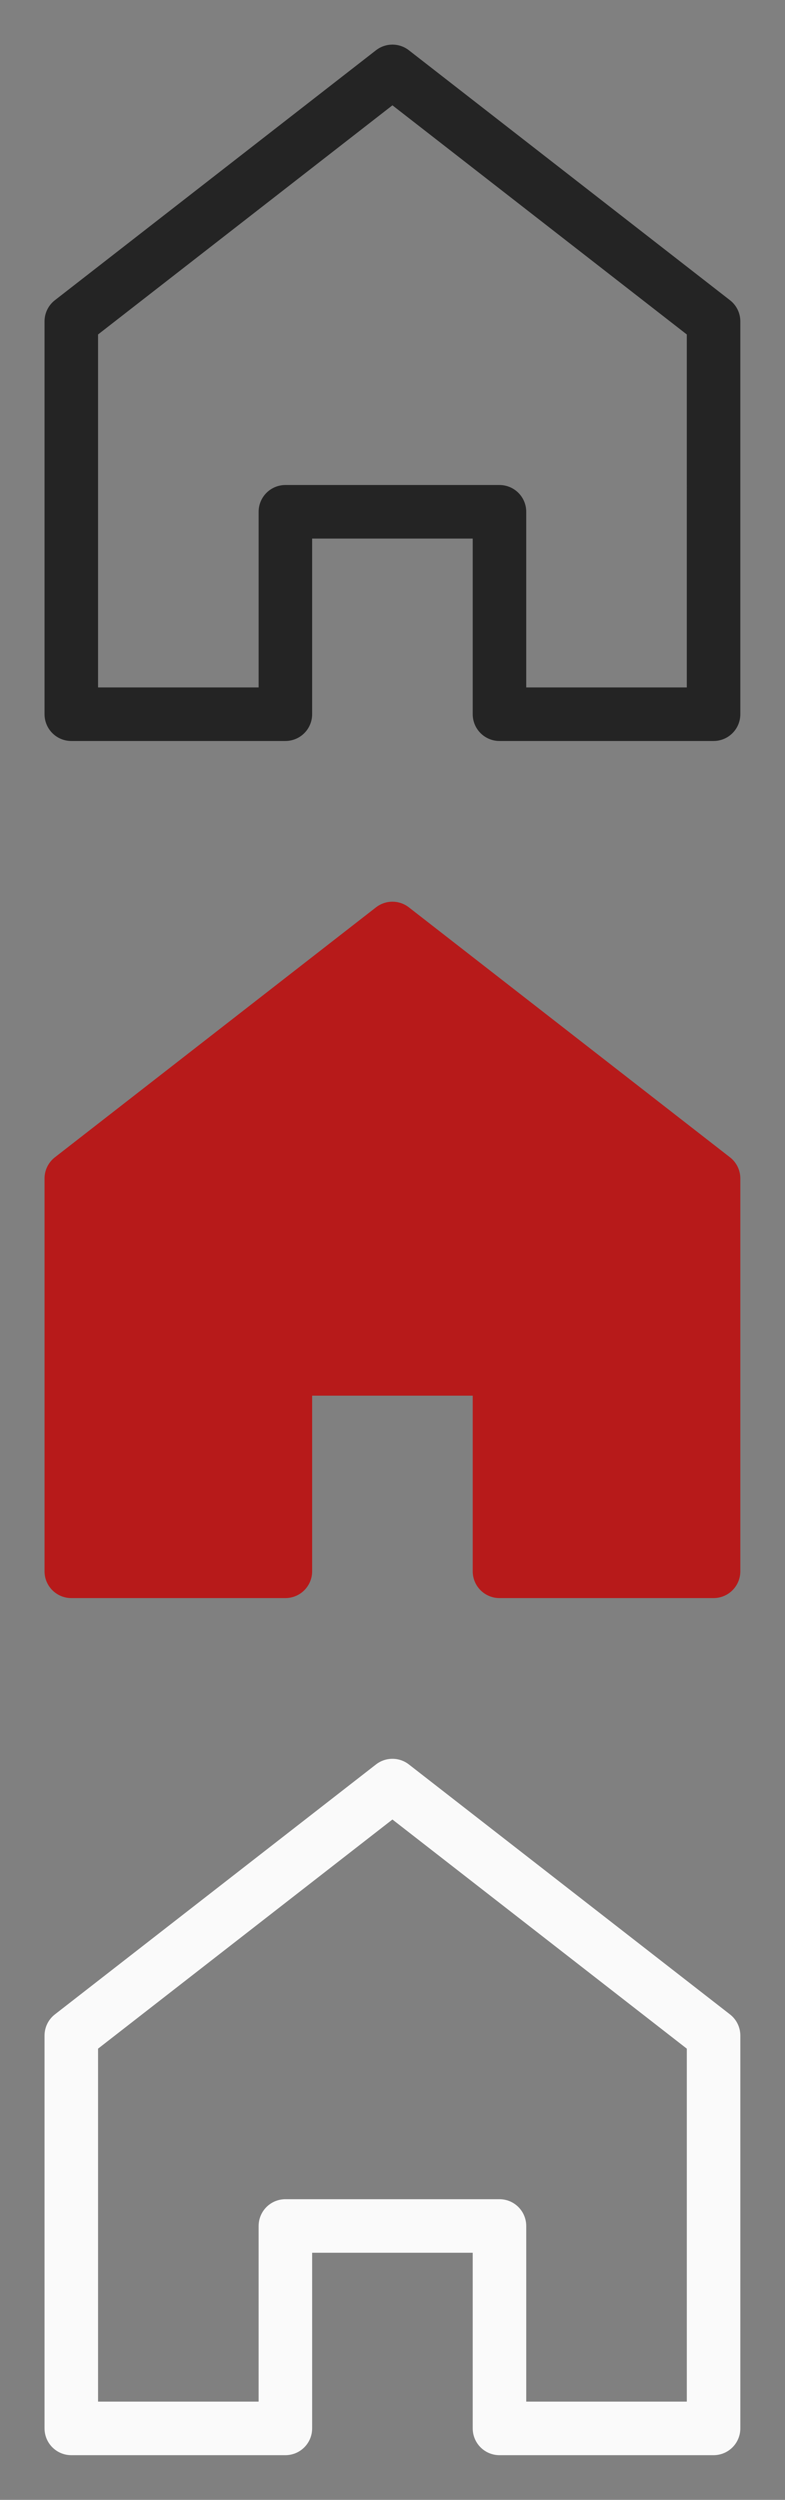 <svg xmlns="http://www.w3.org/2000/svg" xmlns:xlink="http://www.w3.org/1999/xlink" width="22" height="70" viewBox="0 0 22 70">
  <rect x="0" y="0" width="22" height="70" fill="#808080" stroke="none"/>
  <defs>
    <clipPath id="clip-path">
      <rect id="사각형_150704" data-name="사각형 150704" width="22" height="22" transform="translate(-9191 -12908)" stroke="#242424" stroke-width="1"/>
    </clipPath>
    <clipPath id="clip-path-3">
      <rect id="사각형_150704-3" data-name="사각형 150704" width="22" height="22" transform="translate(-9191 -12908)" fill="none" stroke="#242424" stroke-width="1"/>
    </clipPath>
  </defs>
  <g id="그룹_166226" data-name="그룹 166226" transform="translate(24088 -9418)">
    <g id="마스크_그룹_185" data-name="마스크 그룹 185" transform="translate(-14897 22326)" clip-path="url(#clip-path)">
      <path id="빼기_19" data-name="빼기 19" d="M-4570-10909h-6v-5.668h-6v5.668h-6v-11l9-7,9,7Z" transform="translate(-4601.002 -1979.001)" fill="none" stroke="#242424" stroke-linecap="round" stroke-linejoin="round" stroke-width="1.5"/>
    </g>
    <g id="마스크_그룹_185-2" data-name="마스크 그룹 185" transform="translate(-14897 22350)" clip-path="url(#clip-path)">
      <path id="빼기_19-2" data-name="빼기 19" d="M-4570-10909h-6v-5.668h-6v5.668h-6v-11l9-7,9,7Z" transform="translate(-4601.002 -1979.001)" fill="#b71a1a" stroke="#b71a1a" stroke-linecap="round" stroke-linejoin="round" stroke-width="1.5"/>
    </g>
    <g id="마스크_그룹_185-3" data-name="마스크 그룹 185" transform="translate(-14897 22374)" clip-path="url(#clip-path-3)">
      <path id="빼기_19-3" data-name="빼기 19" d="M-4570-10909h-6v-5.668h-6v5.668h-6v-11l9-7,9,7Z" transform="translate(-4601.002 -1979.001)" fill="none" stroke="#fafafa" stroke-linecap="round" stroke-linejoin="round" stroke-width="1.5"/>
    </g>
  </g>
</svg>
